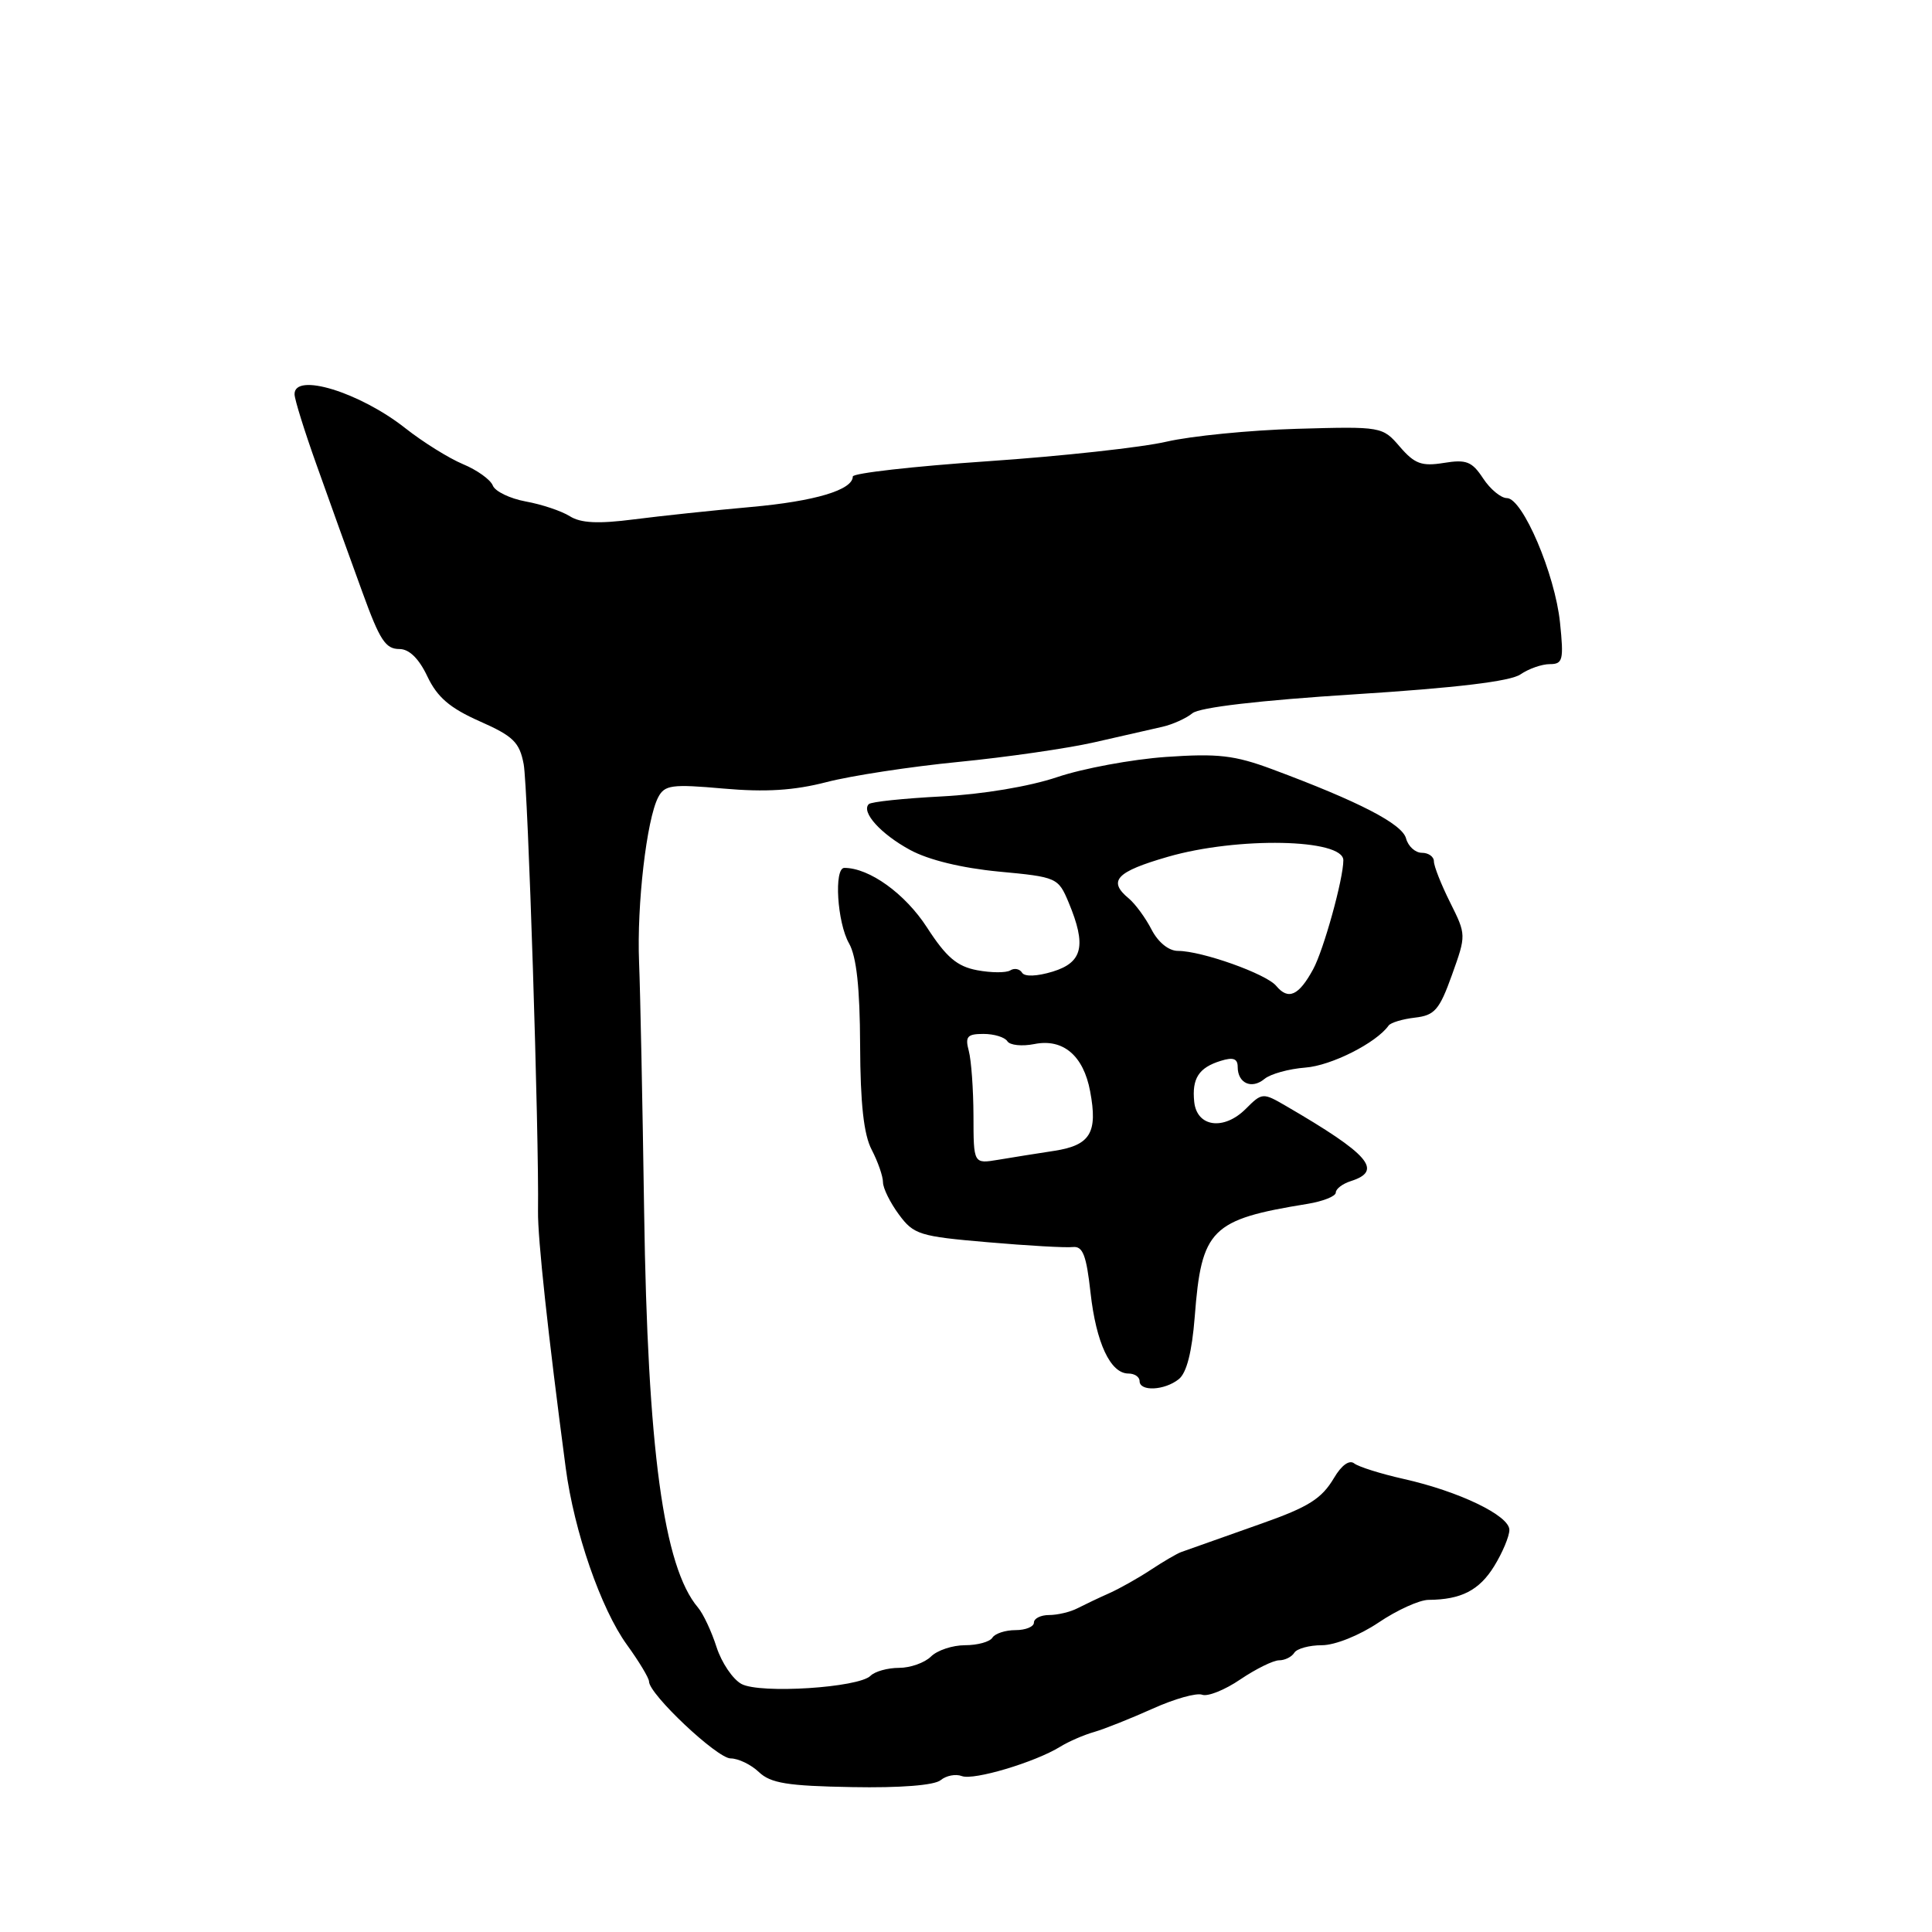 <?xml version="1.0" encoding="UTF-8" standalone="no"?>
<!DOCTYPE svg PUBLIC "-//W3C//DTD SVG 1.1//EN" "http://www.w3.org/Graphics/SVG/1.1/DTD/svg11.dtd" >
<svg xmlns="http://www.w3.org/2000/svg" xmlns:xlink="http://www.w3.org/1999/xlink" version="1.1" viewBox="0 0 256 256">
 <g >
 <path fill="currentColor"
d=" M 124.64 235.88 C 125.38 235.27 126.64 235.03 127.45 235.34 C 129.01 235.94 137.15 233.51 140.50 231.44 C 141.60 230.76 143.62 229.88 145.00 229.49 C 146.38 229.09 149.85 227.70 152.73 226.41 C 155.60 225.11 158.56 224.28 159.29 224.56 C 160.02 224.84 162.30 223.93 164.35 222.53 C 166.41 221.14 168.72 220.00 169.49 220.00 C 170.25 220.00 171.16 219.55 171.50 219.00 C 171.84 218.45 173.49 218.00 175.16 218.00 C 176.89 218.00 180.13 216.70 182.66 215.00 C 185.10 213.35 188.09 211.99 189.30 211.99 C 193.61 211.96 196.01 210.73 197.99 207.52 C 199.09 205.73 200.00 203.57 200.00 202.72 C 200.00 200.82 193.35 197.62 186.00 195.97 C 182.97 195.29 180.02 194.36 179.44 193.91 C 178.80 193.40 177.76 194.14 176.76 195.84 C 175.13 198.58 173.42 199.67 167.25 201.85 C 161.77 203.79 157.55 205.29 156.50 205.66 C 155.95 205.86 154.15 206.91 152.50 208.00 C 150.85 209.09 148.38 210.48 147.00 211.10 C 145.62 211.71 143.72 212.62 142.76 213.11 C 141.81 213.60 140.12 214.00 139.01 214.00 C 137.91 214.00 137.00 214.45 137.00 215.00 C 137.00 215.55 135.90 216.00 134.56 216.00 C 133.22 216.00 131.84 216.45 131.50 217.00 C 131.16 217.55 129.53 218.00 127.87 218.00 C 126.21 218.00 124.18 218.68 123.36 219.50 C 122.53 220.32 120.63 221.00 119.13 221.00 C 117.63 221.00 115.93 221.47 115.35 222.05 C 113.77 223.63 100.74 224.46 98.26 223.14 C 97.10 222.52 95.62 220.32 94.95 218.26 C 94.29 216.19 93.18 213.82 92.48 213.00 C 87.92 207.62 85.81 192.08 85.35 160.50 C 85.14 146.20 84.84 131.35 84.68 127.50 C 84.37 119.89 85.68 108.60 87.21 105.65 C 88.07 104.01 89.00 103.88 95.87 104.49 C 101.44 104.98 105.20 104.75 109.53 103.63 C 112.81 102.78 120.67 101.58 127.00 100.96 C 133.32 100.34 141.43 99.17 145.00 98.36 C 148.57 97.55 152.62 96.63 154.00 96.31 C 155.38 96.00 157.18 95.18 158.00 94.51 C 158.95 93.73 166.89 92.80 179.50 92.00 C 192.93 91.15 200.15 90.28 201.47 89.36 C 202.56 88.61 204.31 88.00 205.36 88.00 C 207.09 88.00 207.22 87.45 206.71 82.50 C 206.05 76.07 201.75 66.00 199.67 66.00 C 198.88 66.00 197.46 64.82 196.52 63.39 C 195.05 61.15 194.30 60.85 191.31 61.34 C 188.38 61.81 187.45 61.47 185.49 59.20 C 183.19 56.52 183.08 56.50 171.83 56.82 C 165.60 57.00 157.84 57.77 154.59 58.52 C 151.34 59.28 140.66 60.45 130.84 61.12 C 121.03 61.79 113.00 62.70 113.00 63.14 C 113.00 64.92 107.99 66.42 99.50 67.18 C 94.55 67.62 87.58 68.36 84.00 68.82 C 79.26 69.43 76.96 69.32 75.50 68.40 C 74.40 67.71 71.78 66.83 69.67 66.45 C 67.56 66.06 65.60 65.11 65.30 64.34 C 65.00 63.56 63.22 62.28 61.34 61.50 C 59.46 60.71 56.03 58.57 53.71 56.74 C 47.65 51.96 38.96 49.30 39.03 52.25 C 39.04 52.94 40.34 57.10 41.91 61.50 C 44.46 68.65 45.40 71.27 48.03 78.50 C 50.33 84.84 51.08 86.00 52.93 86.00 C 54.22 86.00 55.51 87.26 56.63 89.63 C 57.94 92.39 59.61 93.82 63.55 95.57 C 68.01 97.54 68.84 98.35 69.39 101.26 C 69.96 104.29 71.44 150.48 71.29 160.50 C 71.24 164.06 72.60 176.68 74.96 194.50 C 76.07 202.92 79.62 213.17 83.07 217.94 C 84.68 220.16 86.00 222.36 86.00 222.81 C 86.00 224.49 95.03 233.00 96.81 233.00 C 97.82 233.00 99.51 233.81 100.56 234.81 C 102.12 236.29 104.36 236.65 112.89 236.80 C 119.30 236.92 123.82 236.56 124.64 235.88 Z  M 156.19 182.75 C 157.24 181.92 157.94 179.15 158.31 174.46 C 159.20 162.85 160.45 161.59 173.25 159.52 C 175.31 159.18 177.00 158.51 177.00 158.02 C 177.00 157.53 177.90 156.85 179.00 156.50 C 183.31 155.13 181.43 152.96 170.39 146.54 C 167.33 144.76 167.23 144.77 165.07 146.93 C 162.17 149.83 158.59 149.35 158.24 146.00 C 157.92 142.90 158.84 141.47 161.75 140.57 C 163.40 140.05 164.00 140.27 164.00 141.37 C 164.00 143.54 165.85 144.37 167.54 142.97 C 168.34 142.30 170.78 141.63 172.97 141.46 C 176.39 141.21 182.37 138.19 184.00 135.89 C 184.28 135.50 185.85 135.03 187.50 134.84 C 190.10 134.54 190.73 133.82 192.39 129.19 C 194.29 123.89 194.29 123.87 192.15 119.58 C 190.97 117.22 190.00 114.77 190.00 114.14 C 190.00 113.51 189.28 113.00 188.41 113.00 C 187.53 113.00 186.59 112.14 186.31 111.10 C 185.81 109.17 180.08 106.21 168.58 101.93 C 163.58 100.07 161.38 99.82 154.47 100.30 C 149.97 100.62 143.50 101.82 140.09 102.97 C 136.42 104.21 130.19 105.25 124.78 105.53 C 119.77 105.79 115.42 106.24 115.12 106.55 C 114.07 107.59 116.70 110.51 120.59 112.62 C 123.03 113.95 127.44 115.02 132.35 115.49 C 140.05 116.21 140.22 116.29 141.60 119.58 C 143.98 125.29 143.47 127.52 139.50 128.74 C 137.40 129.38 135.77 129.44 135.43 128.89 C 135.12 128.38 134.41 128.24 133.87 128.58 C 133.32 128.92 131.35 128.91 129.48 128.56 C 126.82 128.06 125.39 126.85 122.83 122.89 C 119.93 118.41 115.19 115.00 111.88 115.00 C 110.48 115.00 110.93 122.25 112.50 125.00 C 113.49 126.74 113.94 130.86 113.97 138.50 C 114.00 146.24 114.45 150.35 115.51 152.36 C 116.33 153.94 117.00 155.87 117.00 156.65 C 117.00 157.44 117.95 159.36 119.11 160.93 C 121.07 163.59 121.85 163.83 130.86 164.60 C 136.16 165.06 141.24 165.35 142.16 165.24 C 143.48 165.10 143.95 166.32 144.50 171.28 C 145.24 177.95 147.14 182.00 149.52 182.00 C 150.34 182.00 151.00 182.45 151.00 183.00 C 151.00 184.41 154.31 184.25 156.19 182.75 Z  M 128.99 147.86 C 128.98 144.36 128.70 140.49 128.37 139.25 C 127.86 137.35 128.16 137.00 130.32 137.00 C 131.73 137.00 133.15 137.44 133.48 137.97 C 133.81 138.50 135.42 138.67 137.07 138.34 C 140.86 137.58 143.57 139.87 144.45 144.61 C 145.48 150.09 144.48 151.75 139.71 152.49 C 137.39 152.84 134.04 153.38 132.25 153.68 C 129.00 154.22 129.00 154.22 128.99 147.86 Z  M 169.11 130.64 C 167.79 129.04 159.24 126.00 156.09 126.00 C 154.86 126.00 153.47 124.87 152.59 123.18 C 151.79 121.62 150.43 119.77 149.57 119.05 C 146.75 116.72 147.89 115.51 154.75 113.53 C 163.98 110.86 178.00 111.14 178.00 113.99 C 178.00 116.47 175.39 125.88 174.00 128.43 C 172.09 131.94 170.71 132.56 169.11 130.64 Z "/>
</g>
</svg>